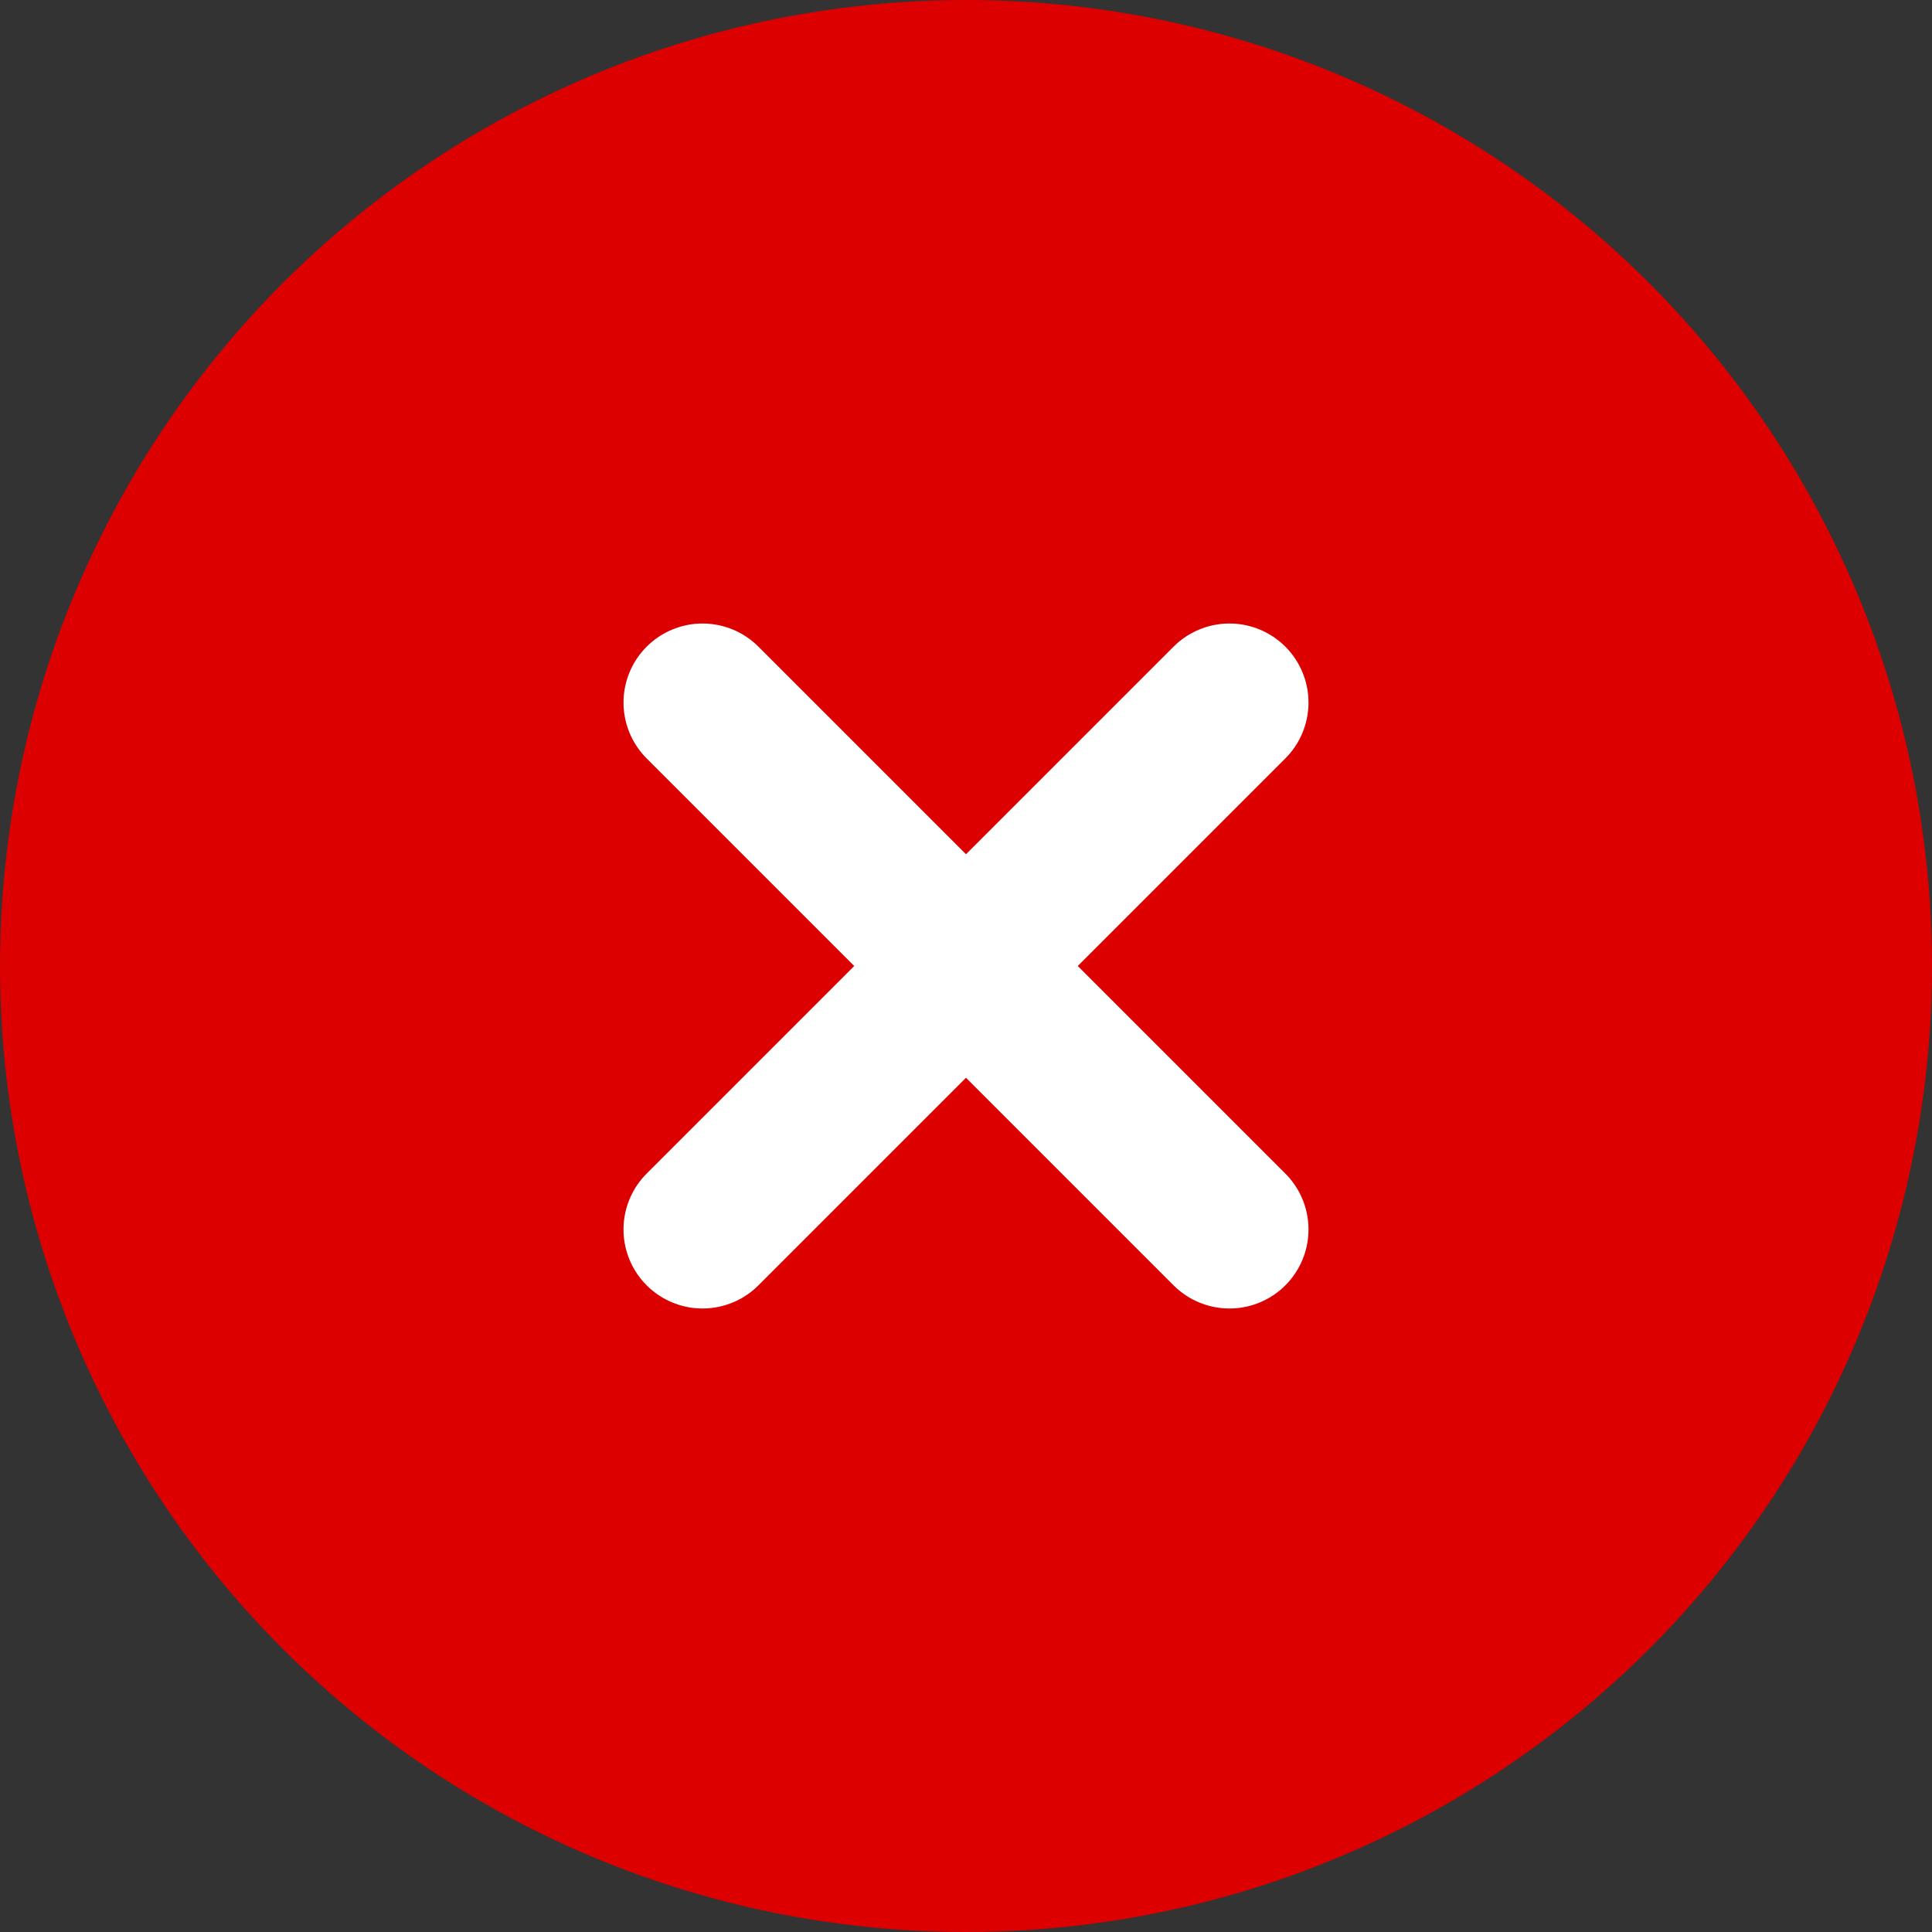 <svg width="22" height="22" viewBox="0 0 22 22" fill="none" xmlns="http://www.w3.org/2000/svg">
<rect x="0" y="0" width="22" height="22" fill="#333333" stroke="none"/>
<circle cx="11" cy="11" r="11" fill="#DC0000"/>
<path d="M8 8L14 14" stroke="white" stroke-width="1.8" stroke-linecap="round"/>
<path d="M14 8L8 14" stroke="white" stroke-width="1.8" stroke-linecap="round"/>
</svg>

